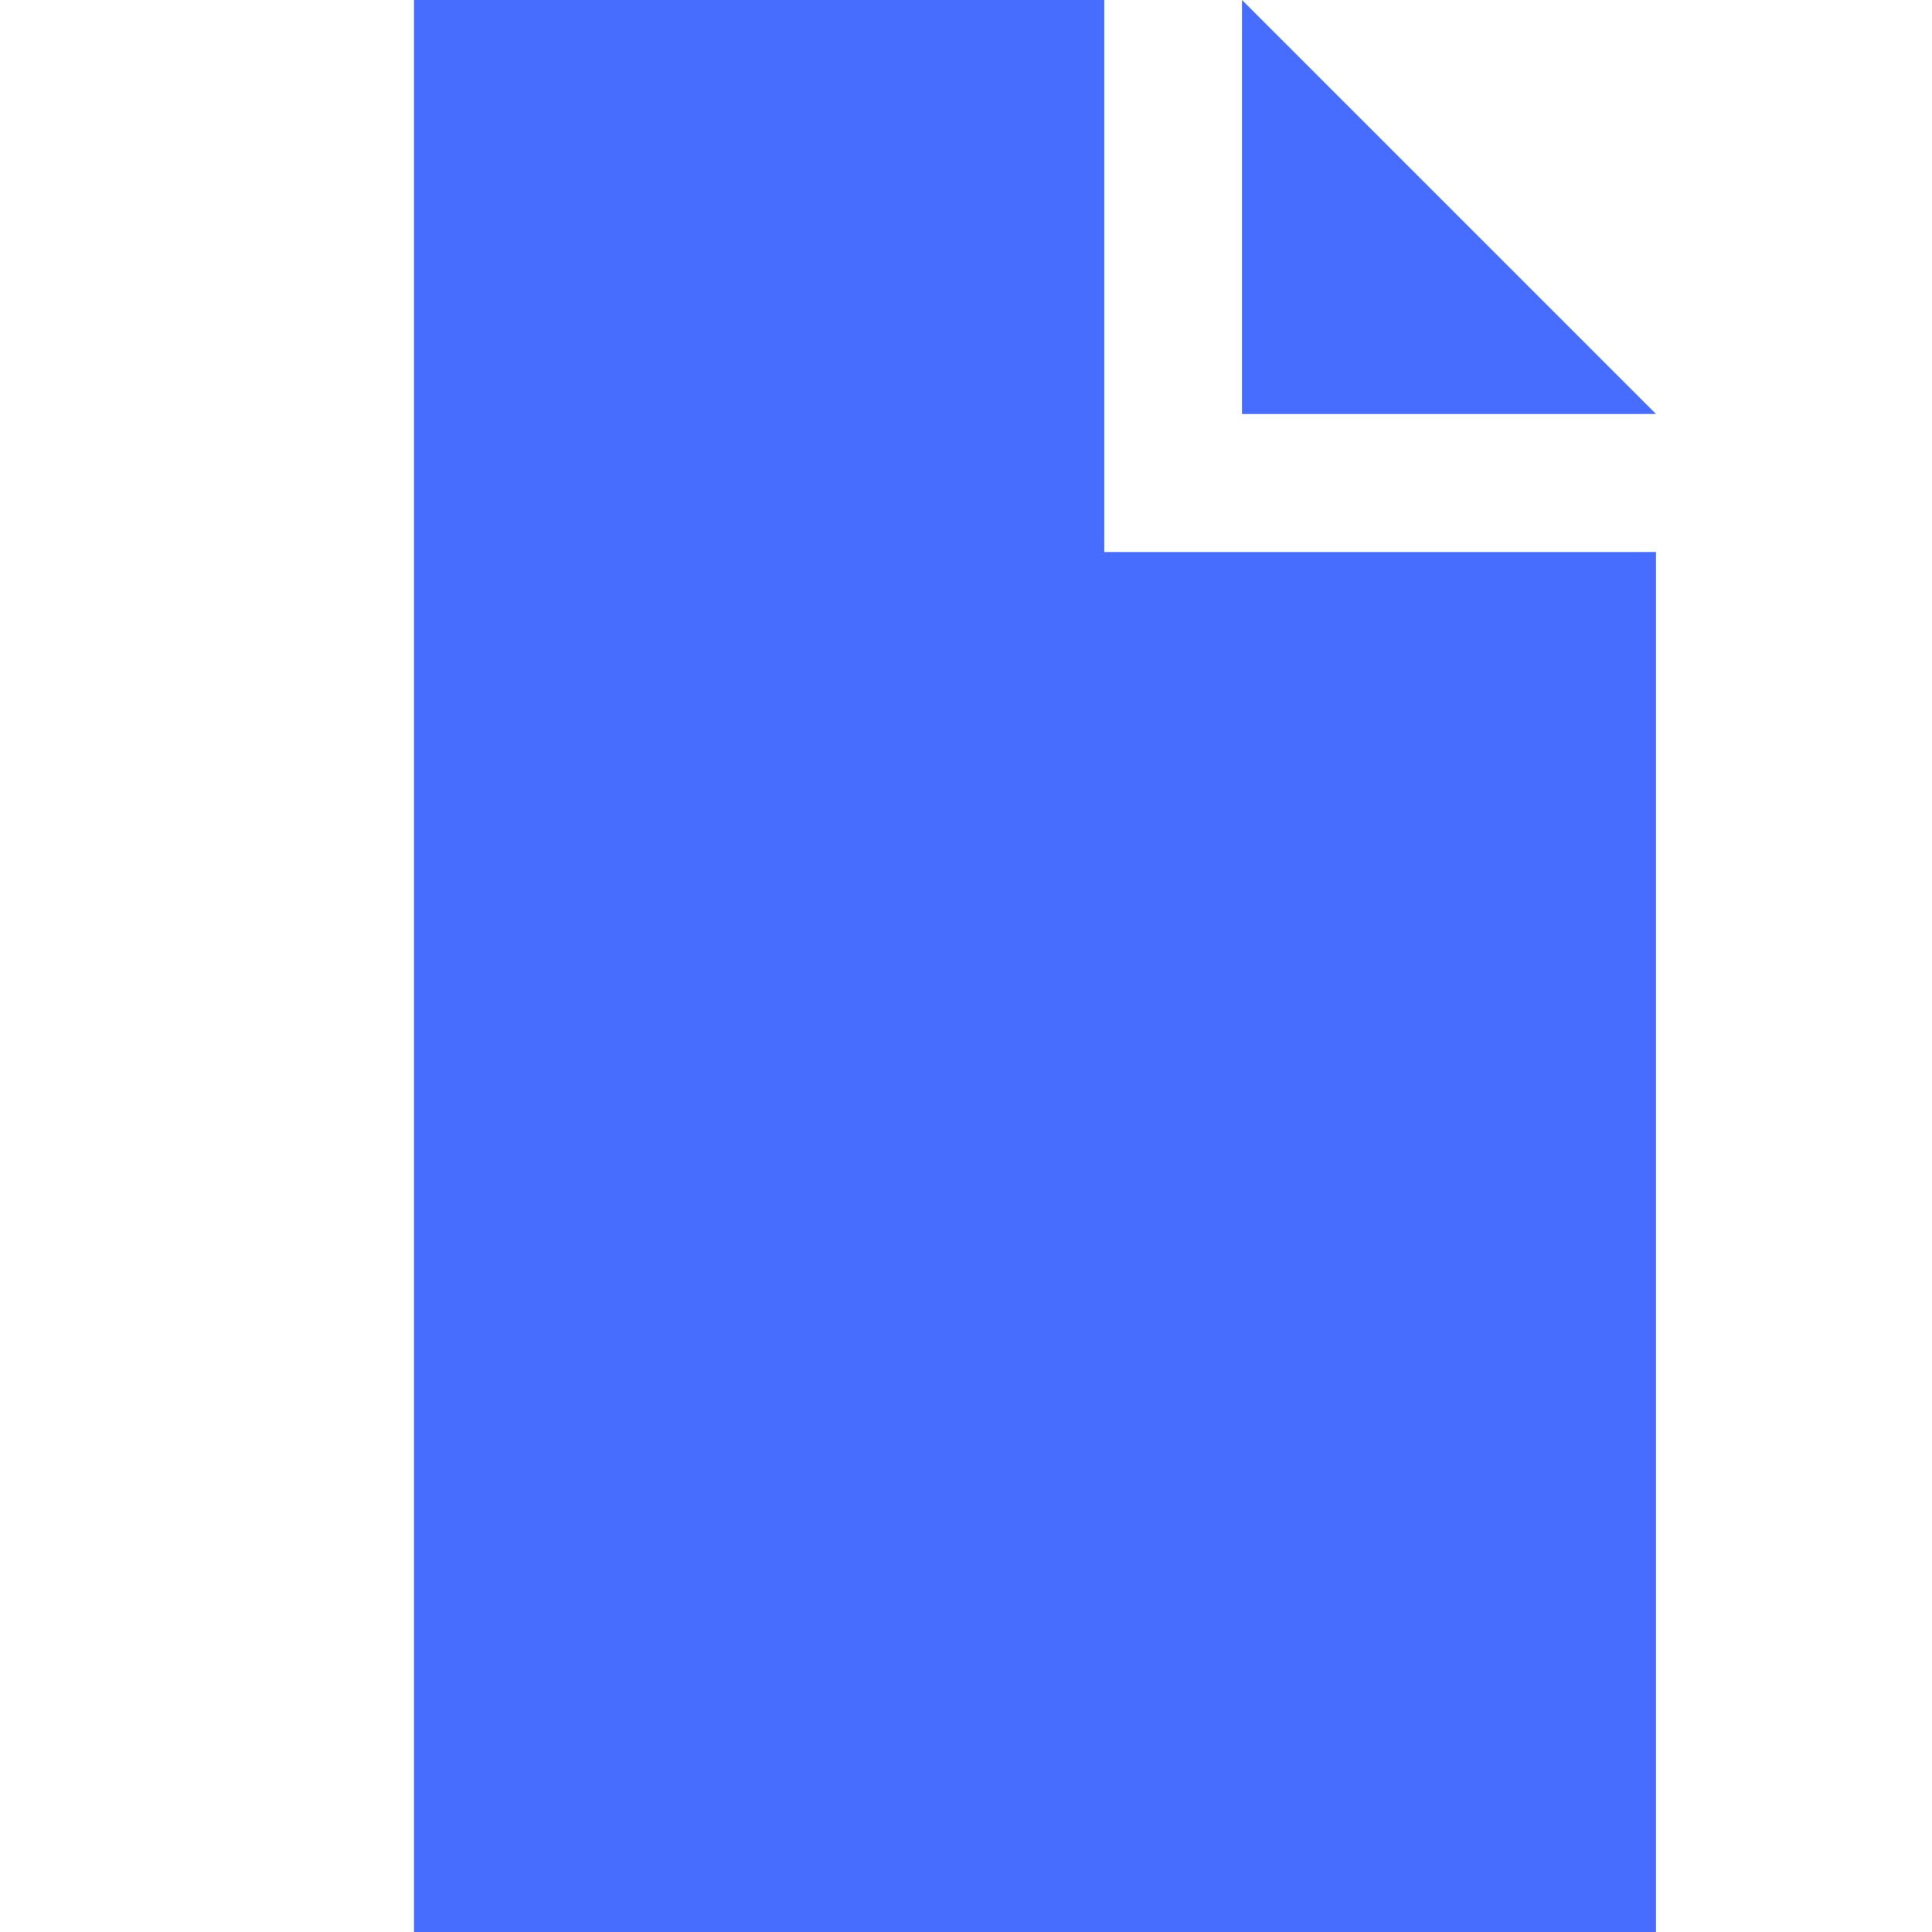 <svg xmlns="http://www.w3.org/2000/svg" width="14" height="14" viewBox="0 0 14 14">
    <g fill="none" fill-rule="nonzero">
        <path d="M0 0h14v14H0z"/>
        <g fill="#466DFF">
            <path d="M12 4H8.002V0H3v14h9z"/>
            <path d="M9 0l3 3H9z"/>
        </g>
    </g>
</svg>
